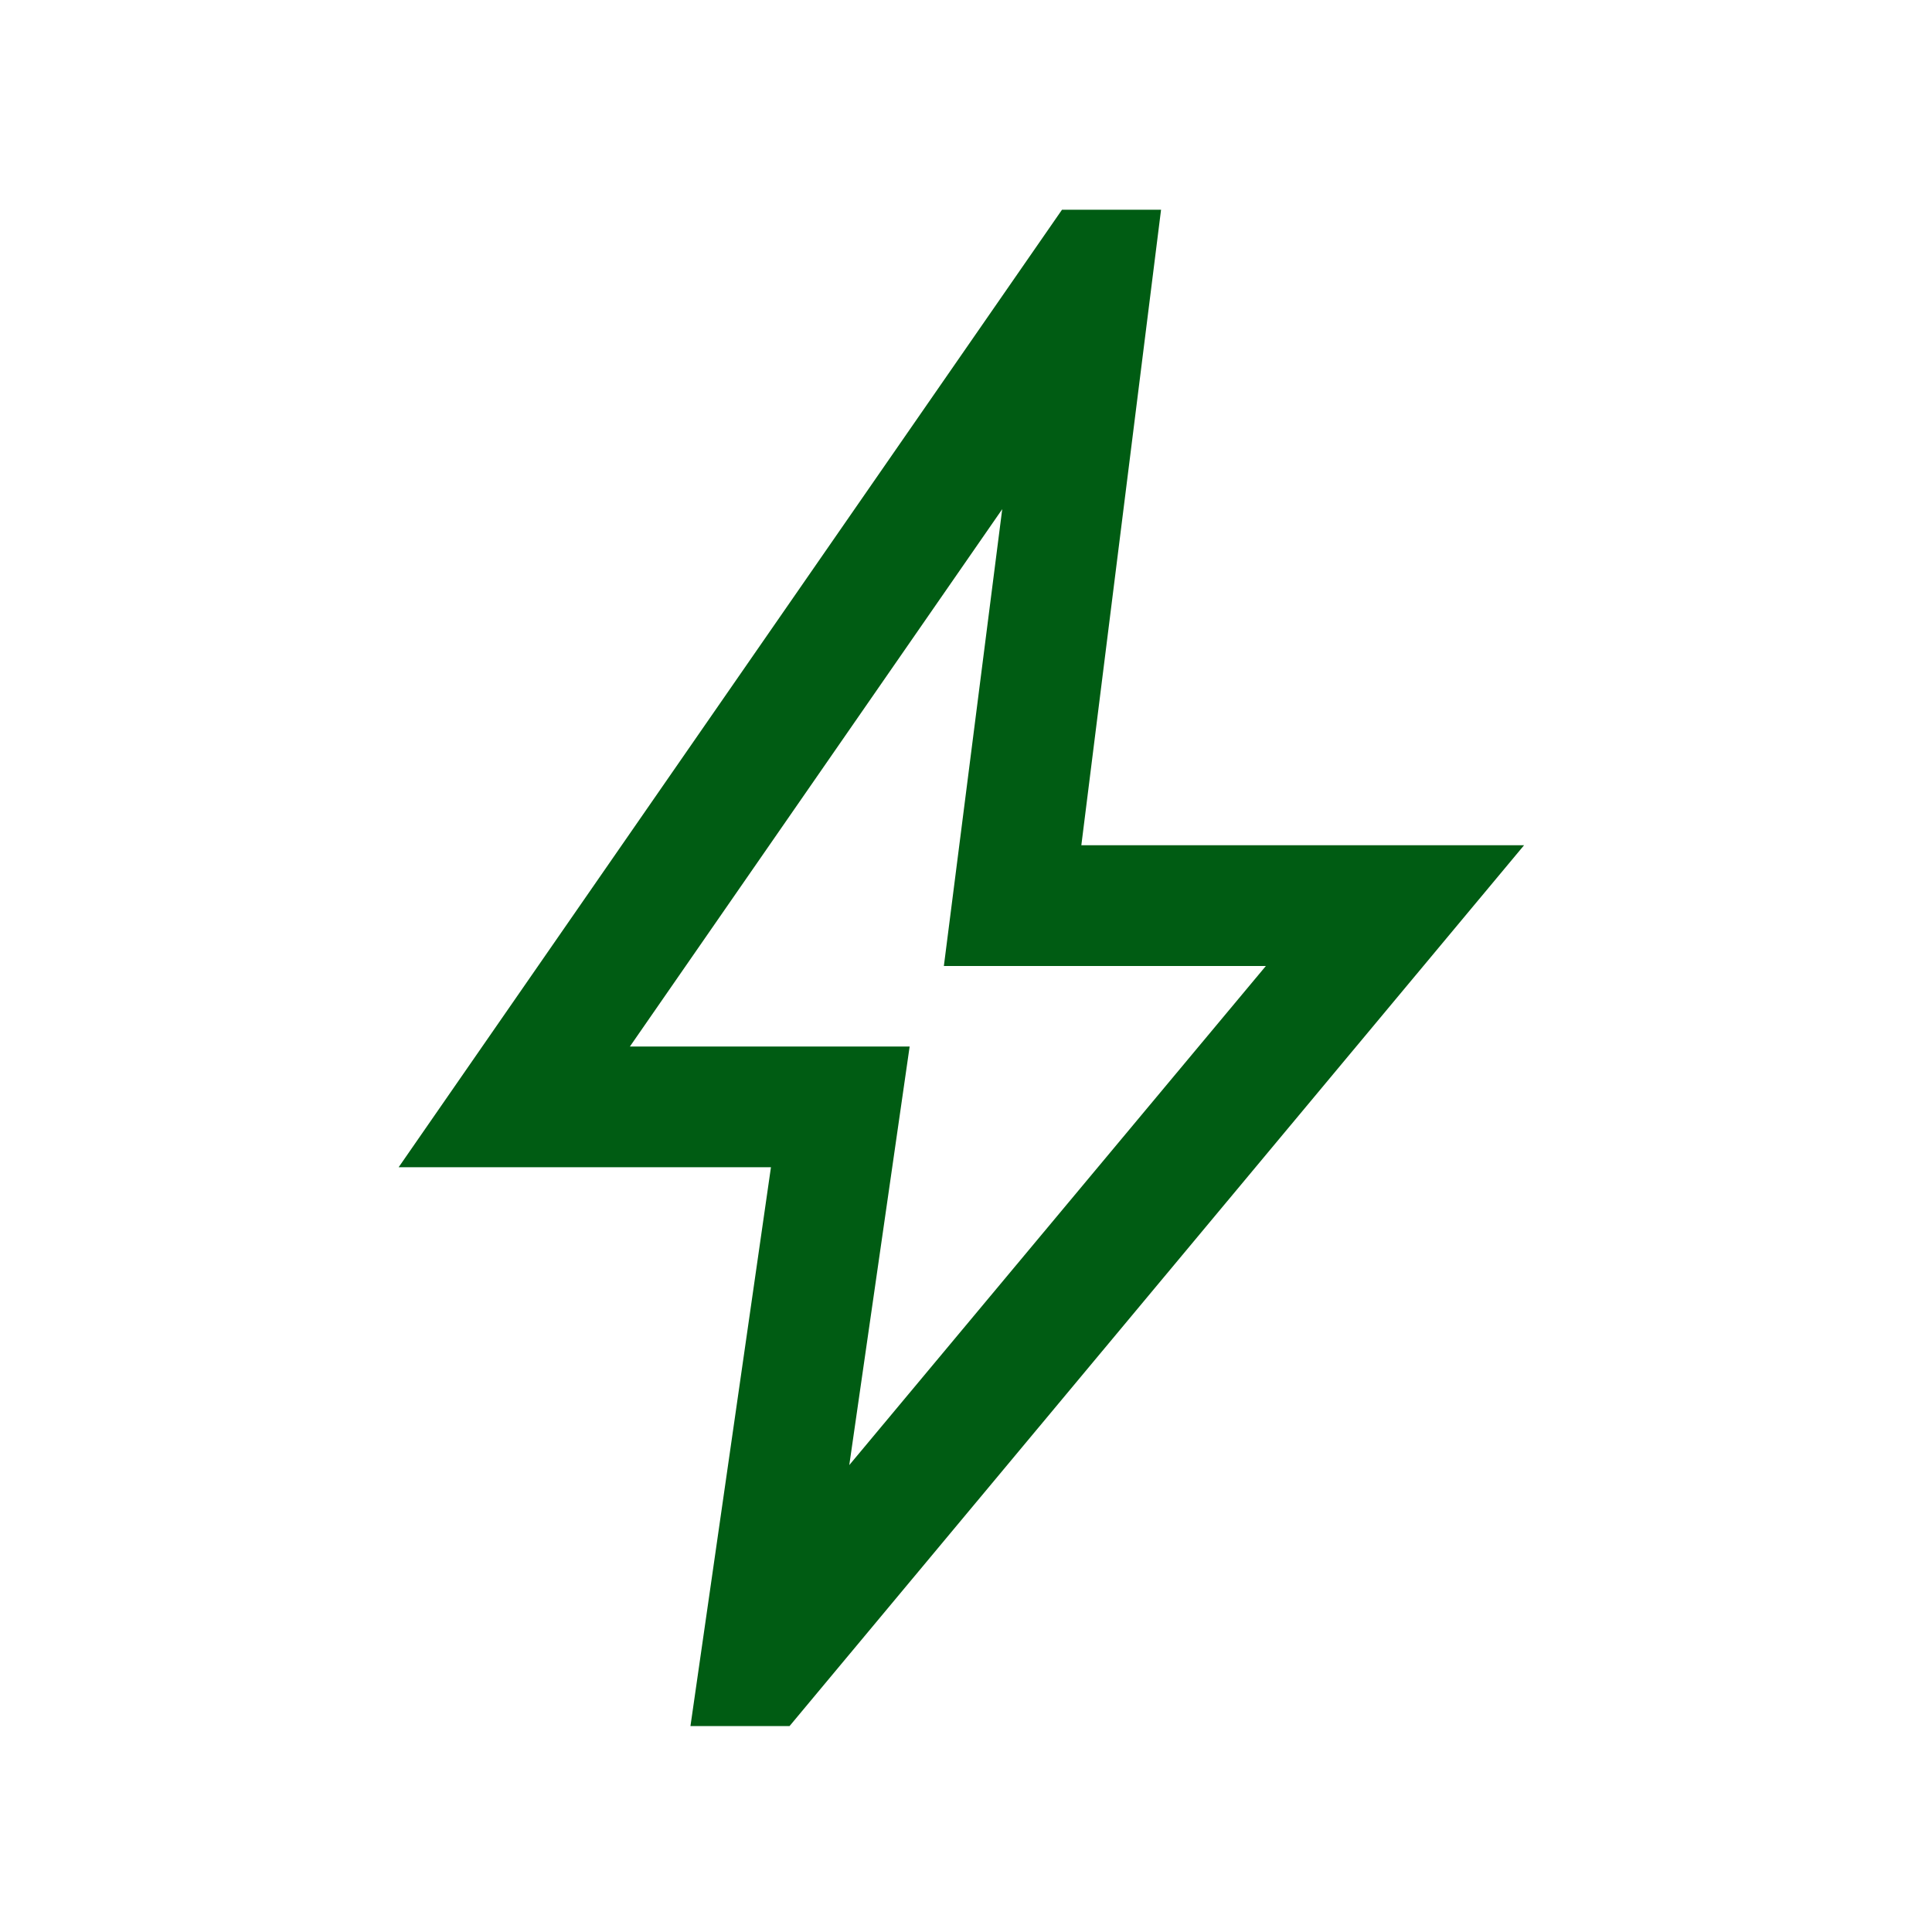 <svg xmlns="http://www.w3.org/2000/svg" height="24px" viewBox="0 -960 960 960" width="24px" fill="#005C13"><path d="m422-232 207-248H469l29-227-185 267h139l-30 208Zm-78.92 129.69 40-277.69h-185l329.61-475.77h49.23L537.31-540H757.3L392.31-102.31h-49.23ZM471-470Z"/></svg>